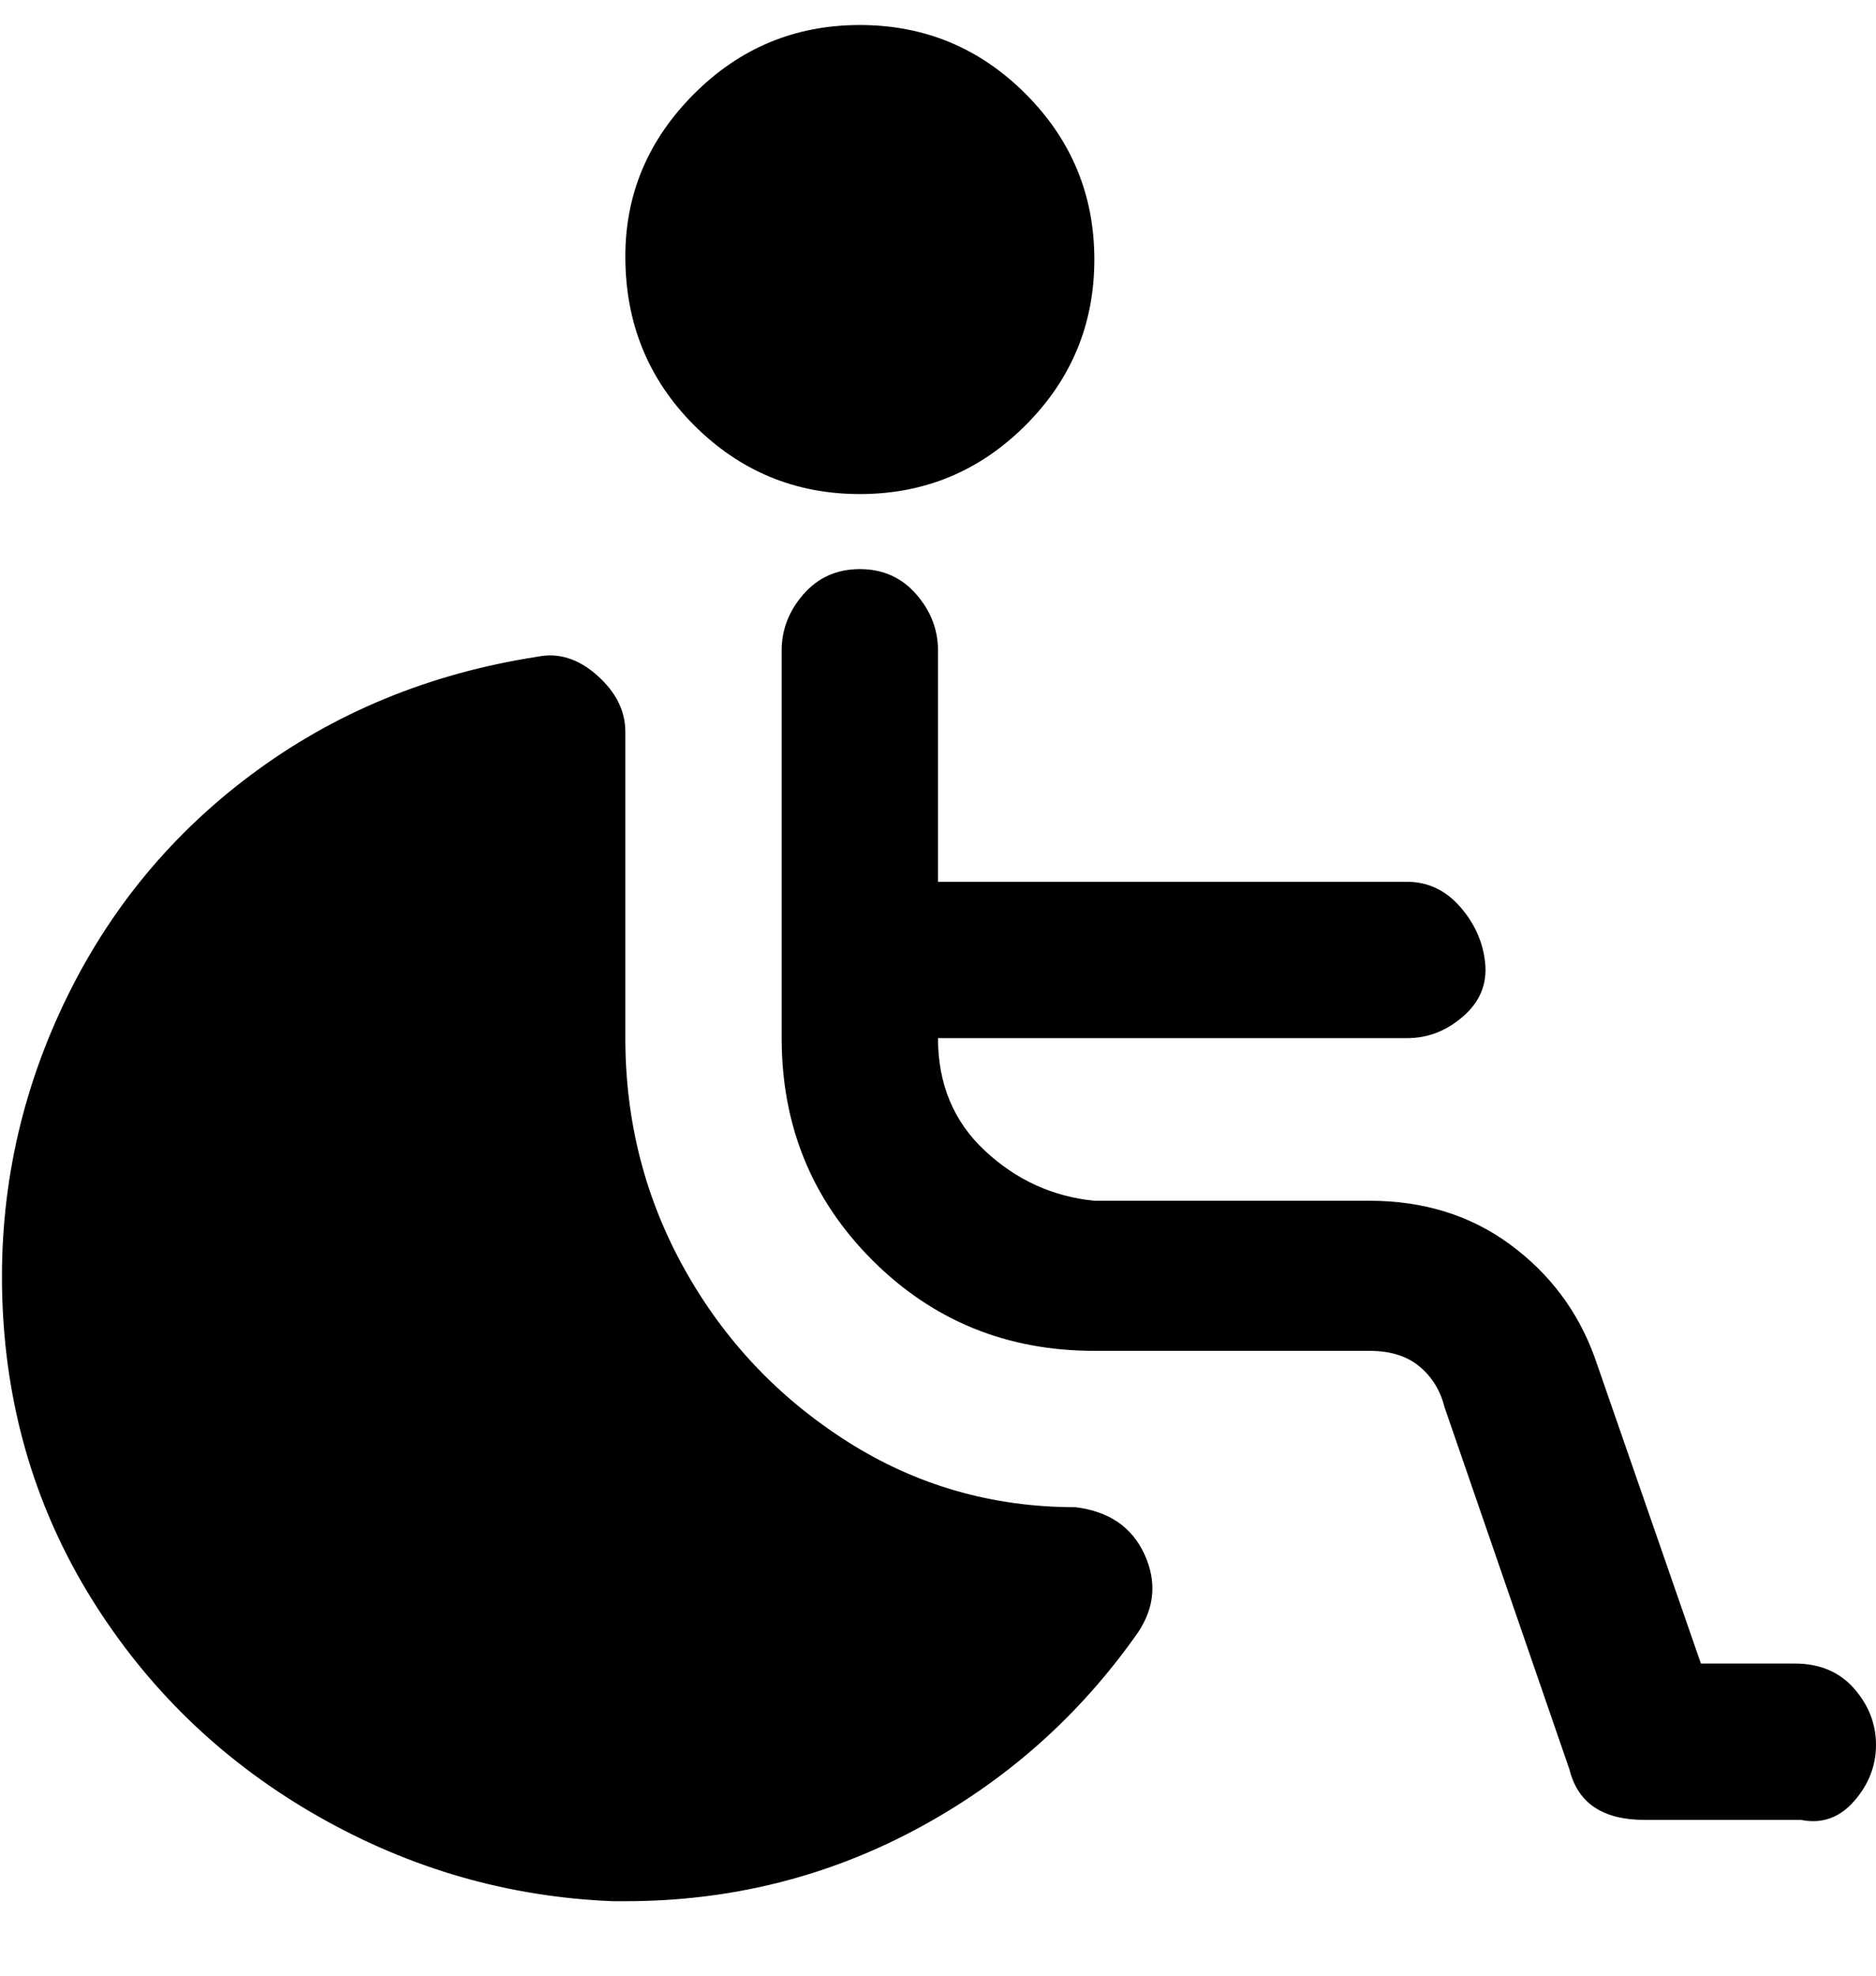 <svg viewBox="0 0 300 316" xmlns="http://www.w3.org/2000/svg"><path d="M100 41q0-15 11-26t26.5-11Q153 4 164 15t11 26.5Q175 57 164 68t-26.5 11Q122 79 111 68t-11-27zm188 225h-16l-17-49q-4-11-13.5-18t-22.5-7h-44q-10-1-17.5-8t-7.5-18h75q5 0 9-3.5t3.5-8.5q-.5-5-4-9t-8.5-4h-75v-37q0-5-3.5-9t-9-4q-5.5 0-9 4t-3.5 9v62q0 21 14.5 35.5T175 216h44q5 0 8 2.5t4 6.5l20 58q1 4 4 6t8 2h25q5 1 8.5-3t3.5-9q0-5-3.5-9t-9.5-4h1zm-116-25q-20 0-36.5-10.5t-26-27.5q-9.5-17-9.5-37v-49q0-5-4.5-9t-9.5-3q-26 4-46 19T9.5 162q-10.5 23-9 48.5t15 46.5Q29 278 51 290.5T98 304h2q25 0 46.5-11.5T182 261q4-6 1-12.5t-11-7.5z"/></svg>